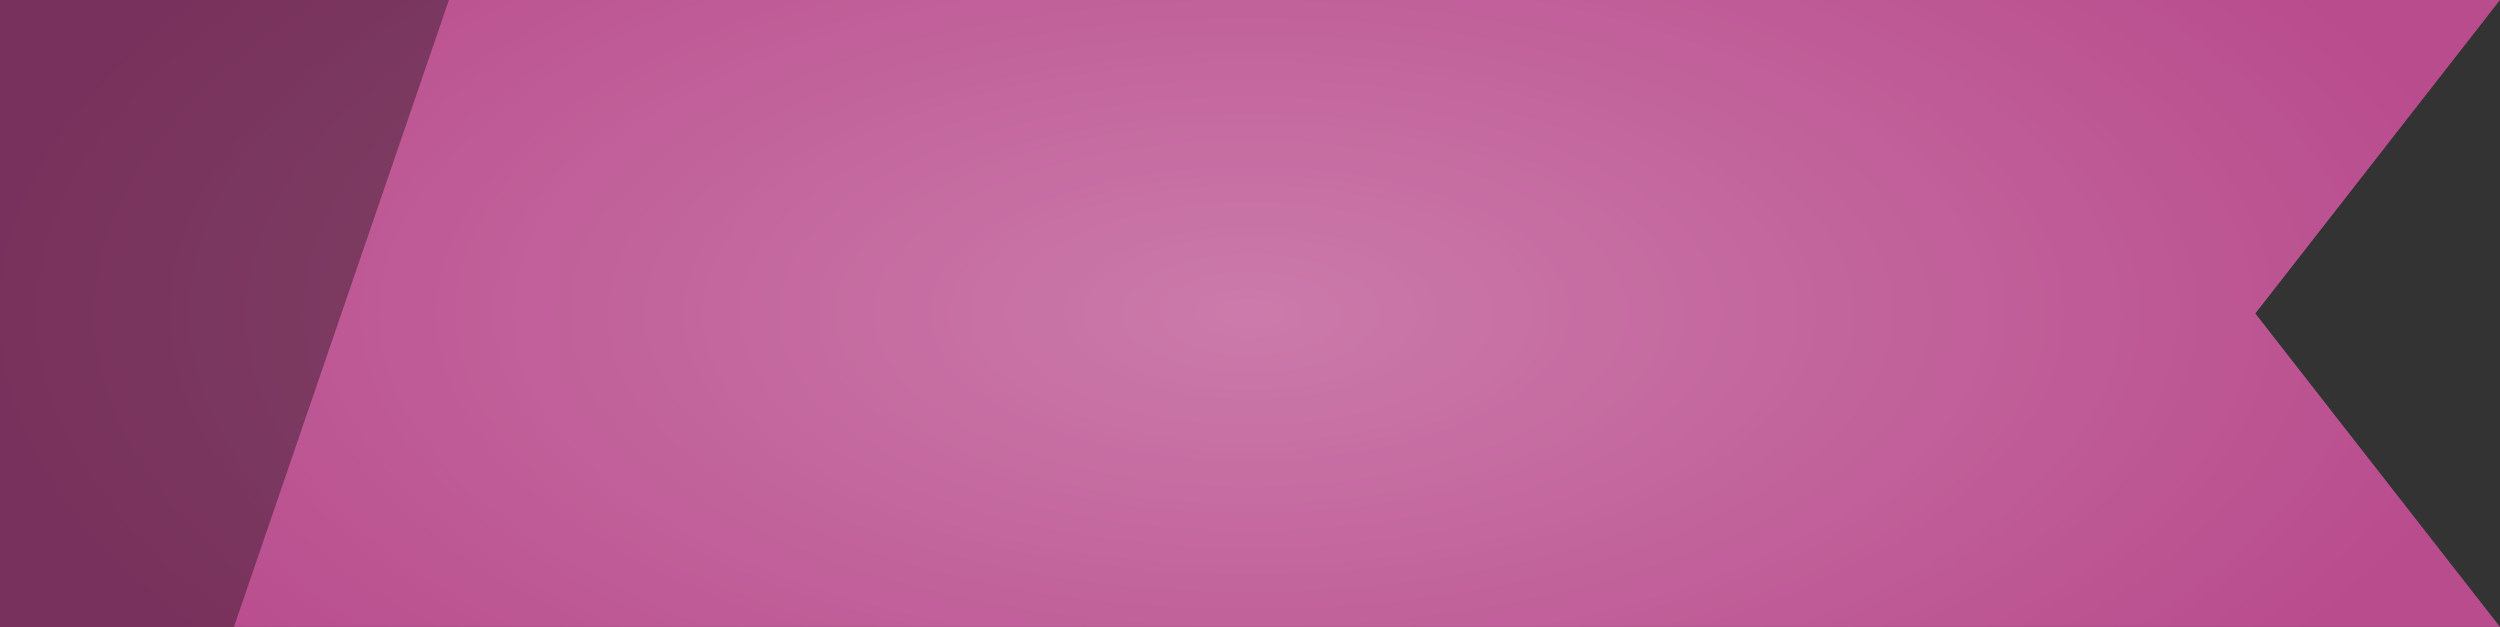 <svg width="323" height="81" viewBox="0 0 323 81" fill="none" xmlns="http://www.w3.org/2000/svg">
<rect x="0" y="0" width="323" height="81" fill="#333333" stroke="none"/>
<path d="M323 0H-7.15256e-07V81H323L291.387 40.5L323 0Z" fill="#B94C8D"/>
<path d="M323 0H-7.15256e-07V81H323L291.387 40.5L323 0Z" fill="url(#paint0_radial)"/>
<path d="M0 0H58L30.222 81H0V0Z" fill="black" fill-opacity="0.35"/>
<defs>
<radialGradient id="paint0_radial" cx="0" cy="0" r="1" gradientUnits="userSpaceOnUse" gradientTransform="translate(161.5 40.5) rotate(90) scale(74.98 161.5)">
<stop stop-color="white" stop-opacity="0.26"/>
<stop offset="1" stop-color="white" stop-opacity="0"/>
</radialGradient>
</defs>
</svg>
